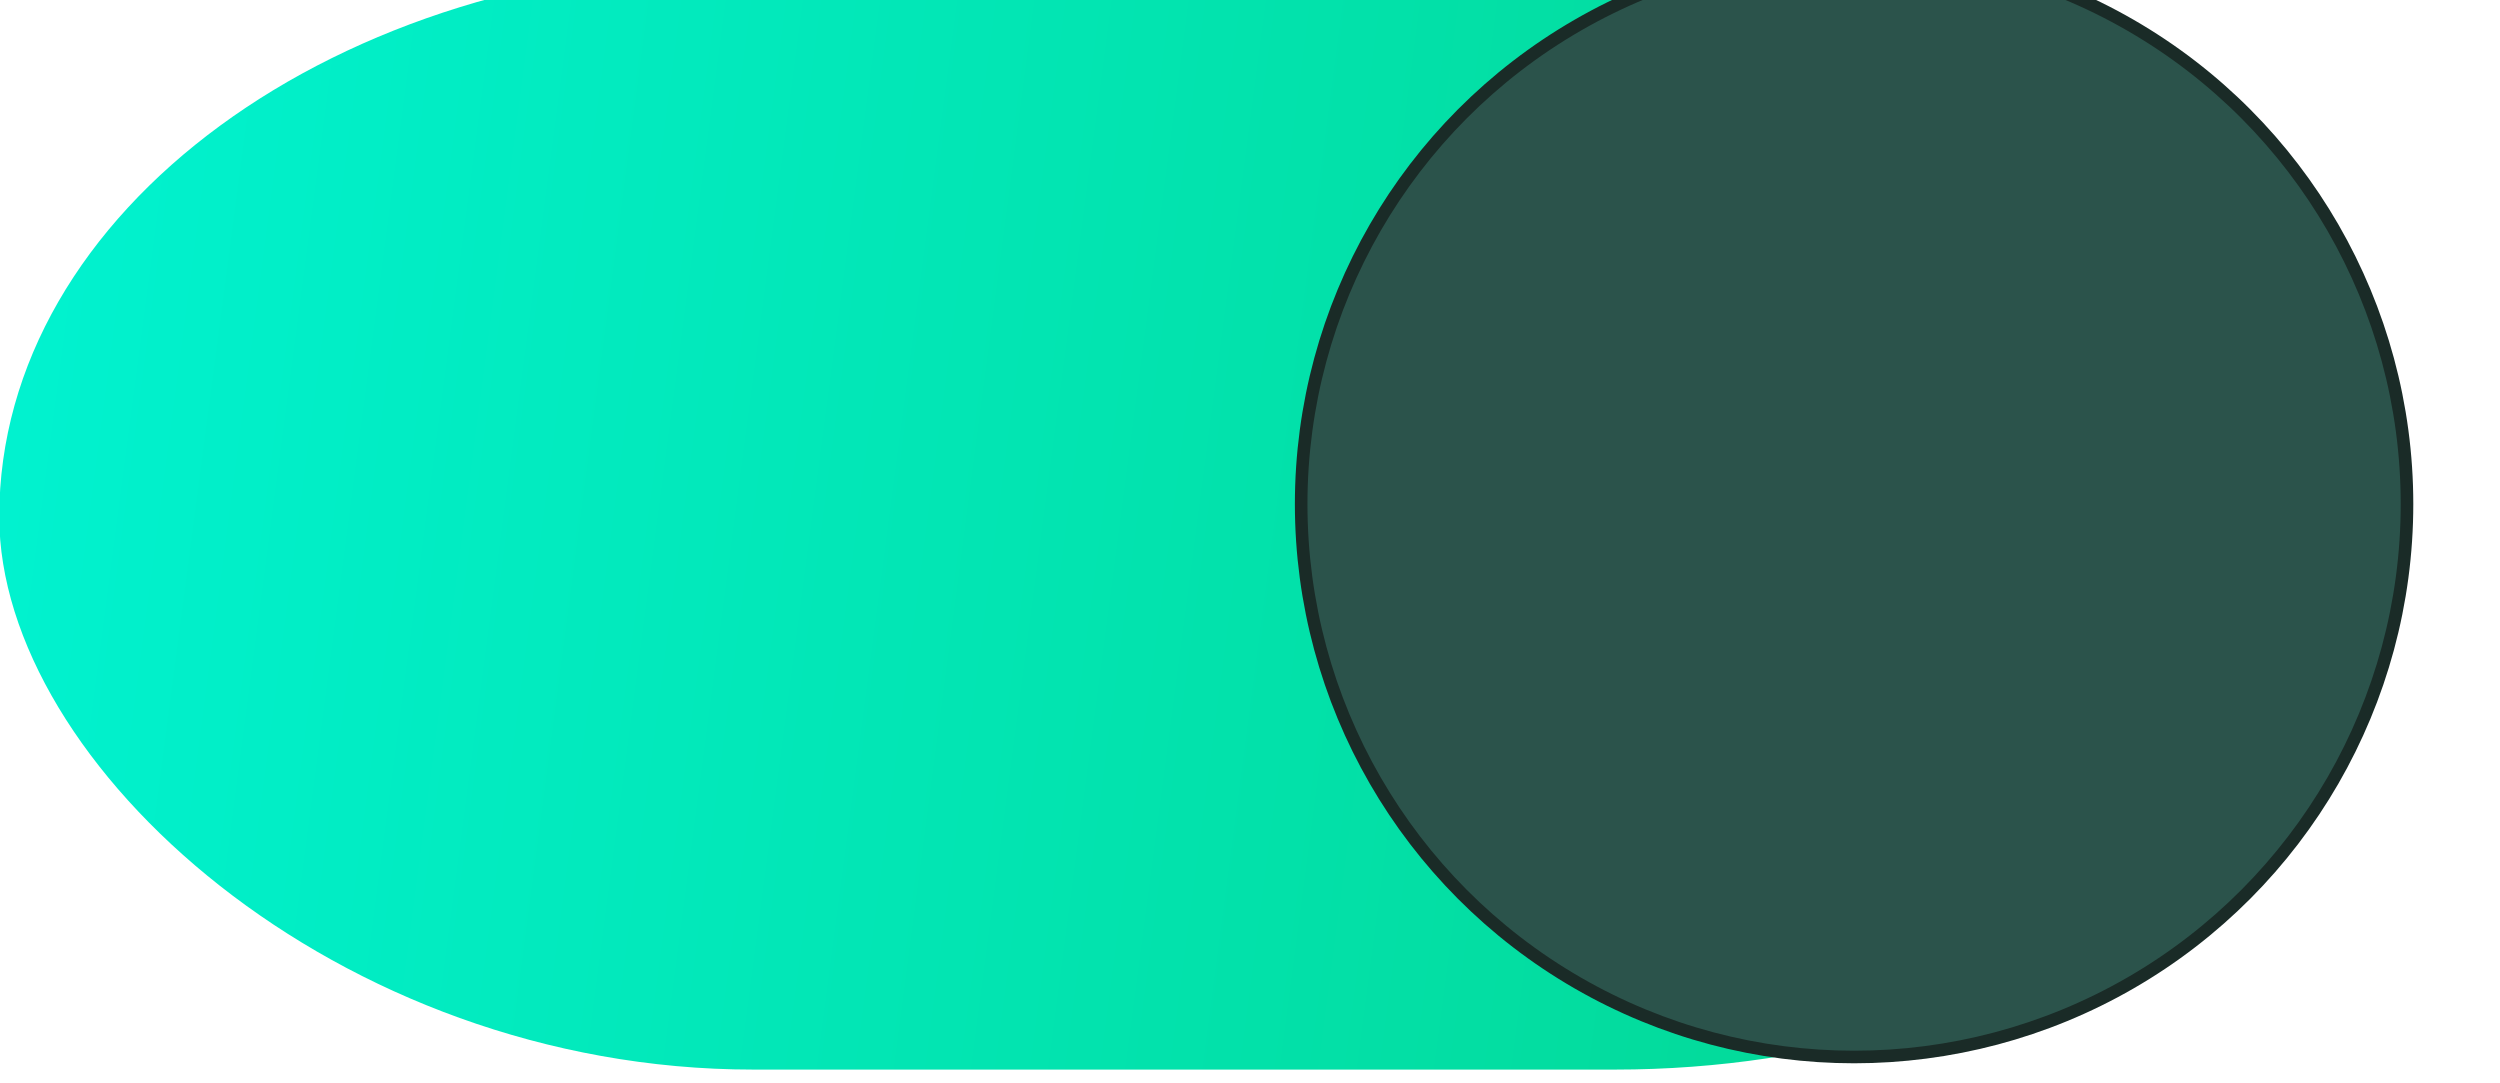 <svg width="60" height="26" viewBox="0 0 60 26" fill="none" xmlns="http://www.w3.org/2000/svg" xmlns:xlink="http://www.w3.org/1999/xlink">
<rect  x="-0.018" y="-0.87" width="56.872" height="26.54" rx="18.096" fill="url(#pf_0_1_1097)"/>
<g filter="url(#filter1_1098)">
<circle cx="45.101" cy="12.4" r="13.27" fill="url(#pf_0_1_1098)" stroke="#1A2B27" stroke-width="0.302" stroke-miterlimit="3.999"/>
</g>
<defs>
<linearGradient id="pf_0_1_1097" x1="-0.018" y1="12.828" x2="97.518" y2="25.671" gradientUnits="userSpaceOnUse">
<stop stop-color="#01F2CF"/>
<stop offset="0.448" stop-color="#03DA9A"/>
<stop offset="1" stop-color="#03B3DA"/>
</linearGradient>
<filter id="filter1_1098" x="28.513" y="-4.187" width="19.905" height="19.905" filterUnits="userSpaceOnUse" color-interpolation-filters="sRGB">
<feFlood flood-opacity="0" result="BackgroundImageFix"/>
<feColorMatrix in="SourceAlpha" type="matrix" values="0 0 0 0 0 0 0 0 0 0 0 0 0 0 0 0 0 0 127 0" result="hardAlpha"/>
<feMorphology radius="0" operator="dilate" in="SourceAlpha" result="0dropshadow"/>
<feOffset dx="-0.603" dy="-0.302"/>
<feGaussianBlur stdDeviation="1.659"/>
<feComposite in2="hardAlpha" operator="out"/>
<feColorMatrix type="matrix" values="0 0 0 0 0 0 0 0 0 0 0 0 0 0 0 0 0 0 0.25 0"/>
<feBlend mode="normal" in2="BackgroundImageFix" result="0dropshadow"/>
<feBlend mode="normal" in="SourceGraphic" in2="0dropshadow" result="shape"/>
</filter>
<radialGradient id="pf_0_1_1098" cx="0" cy="0" r="1" gradientUnits="userSpaceOnUse" gradientTransform="matrix(-1.137 10.427 -10.427 -1.137 22.361 6.39)">
<stop stop-color="#182724"/>
<stop offset="0.977" stop-color="#2B534B"/>
</radialGradient>
</defs>
</svg>
